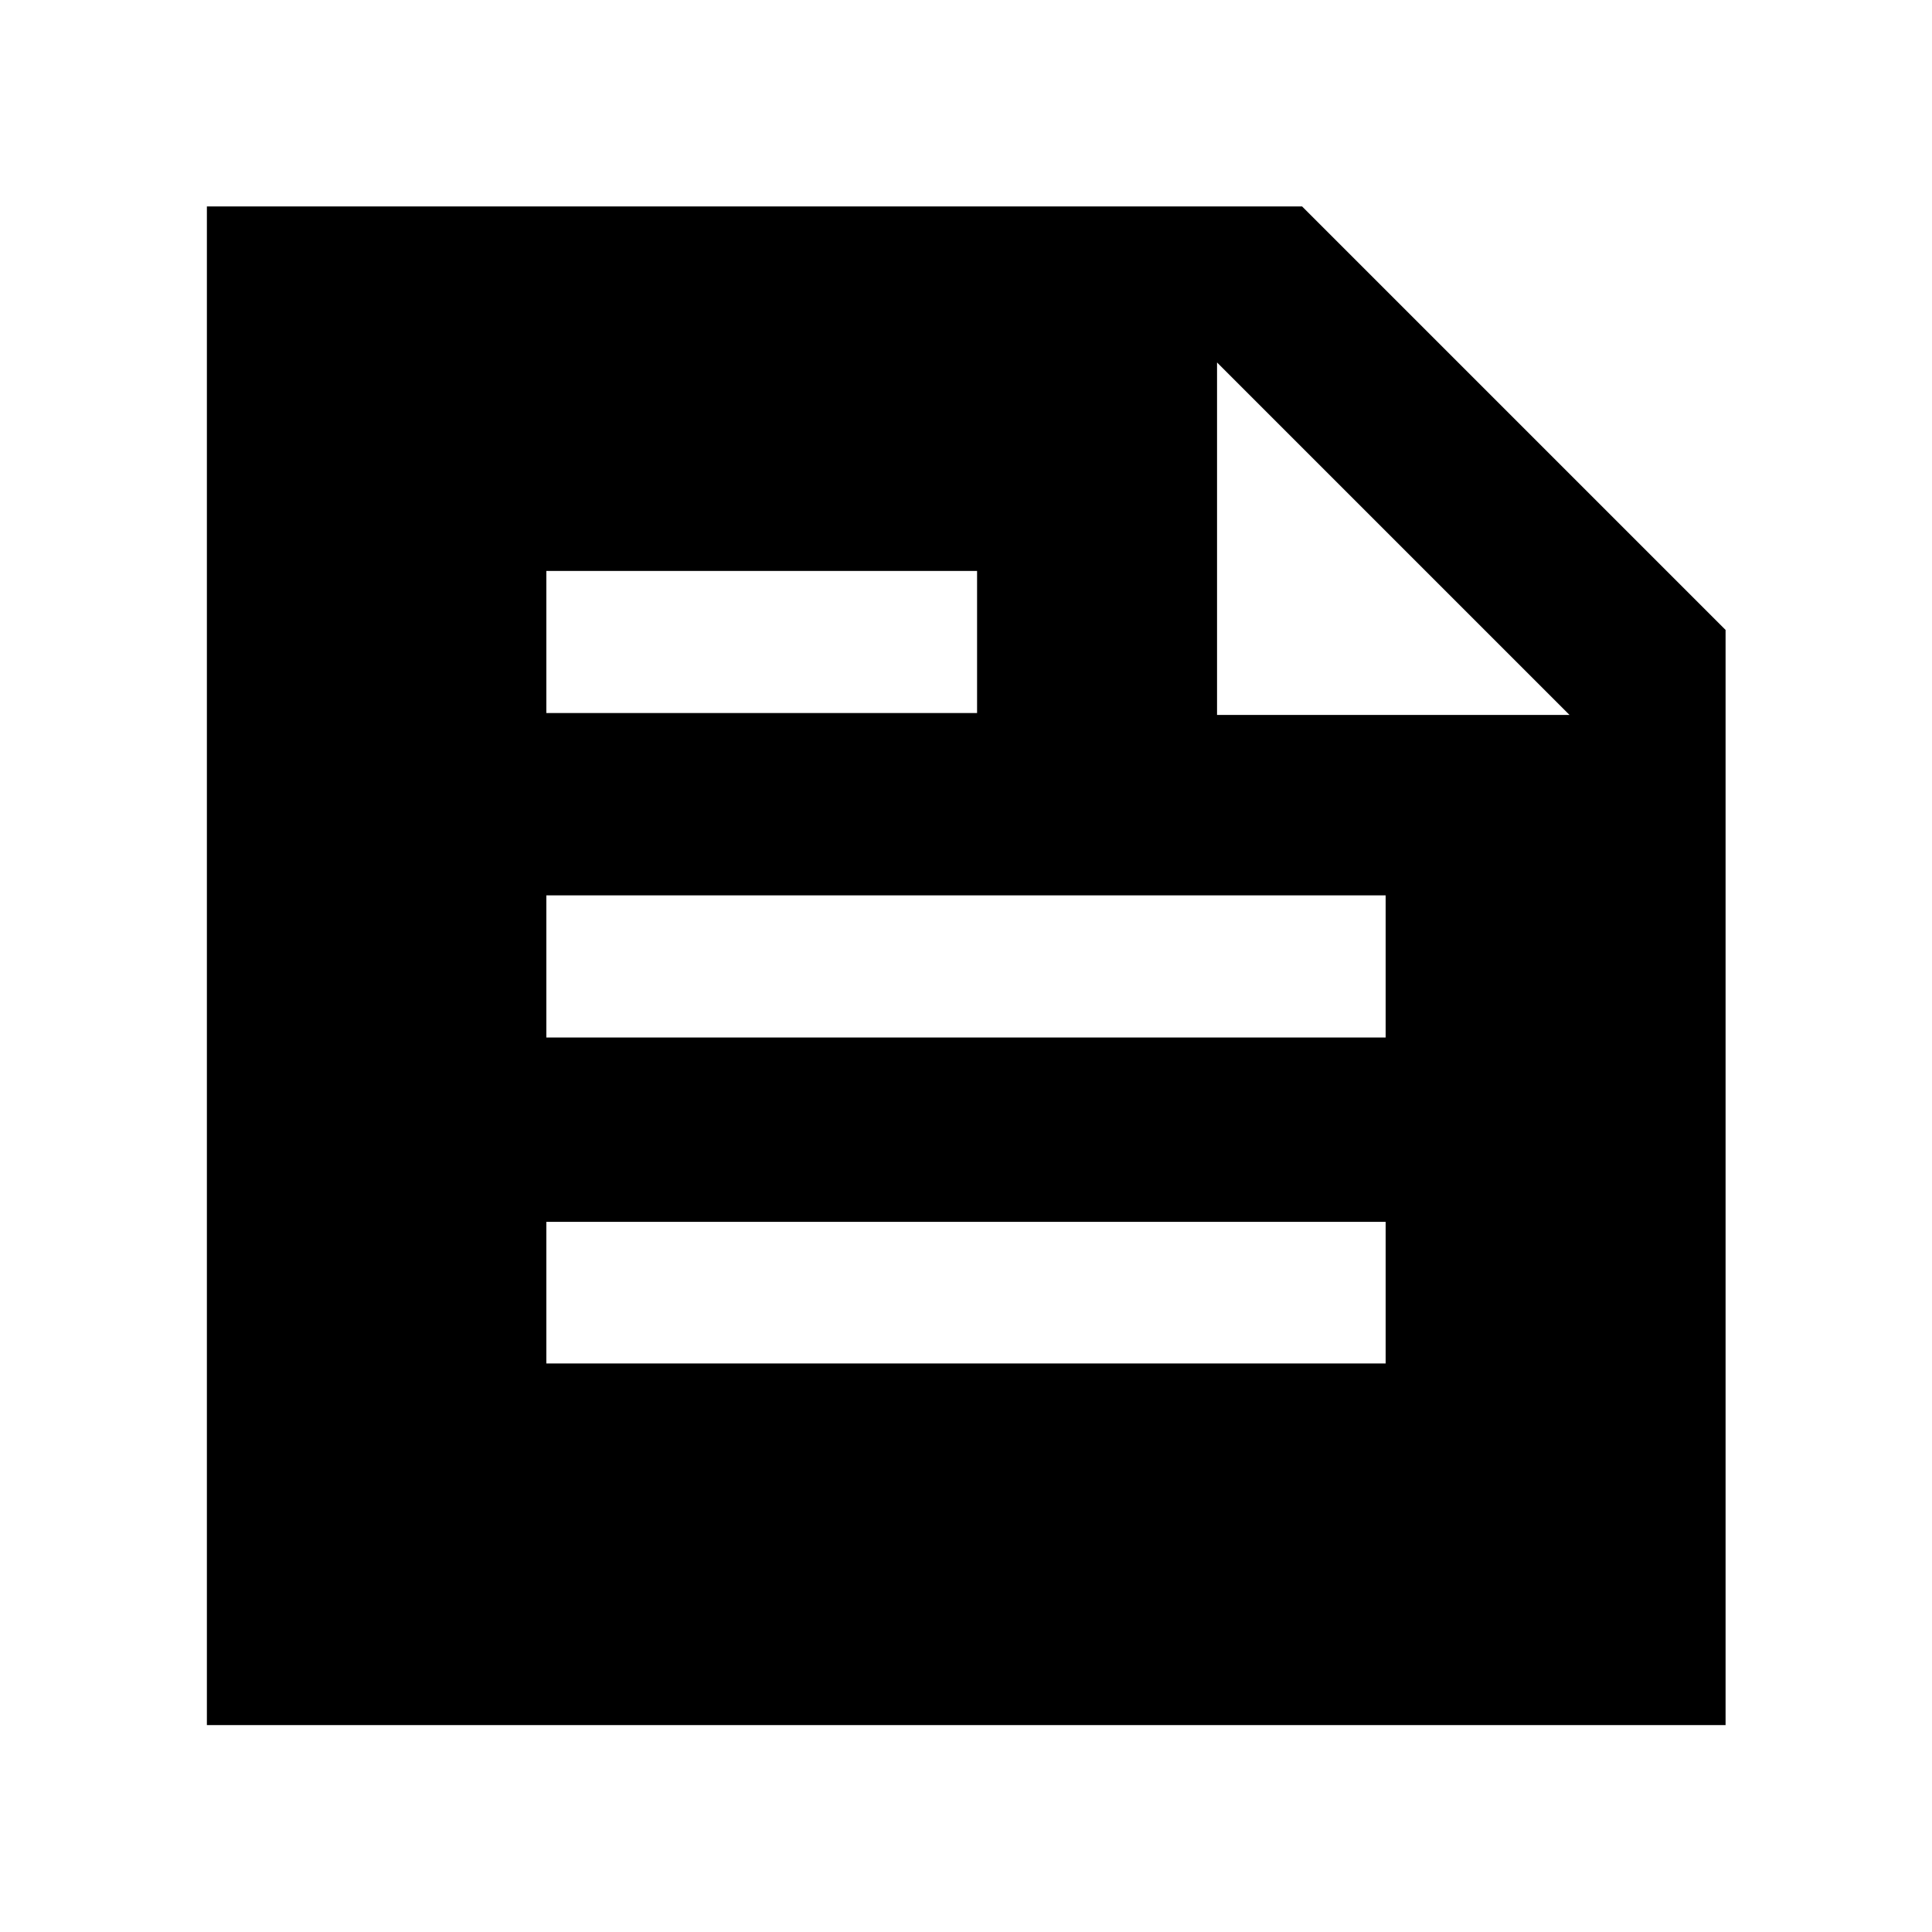 <svg xmlns="http://www.w3.org/2000/svg" height="48" viewBox="0 -960 960 960" width="48"><path d="M102.8-102.8v-754.63h544.19l210.44 210.44v544.19H102.8Zm501.94-677.09v175.15h175.15L604.74-779.89ZM271.48-282.5h417.04v-70.37H271.48v70.37Zm0-323.2H485.5v-70.6H271.48v70.6Zm0 161.22h417.04v-70.61H271.48v70.61Z"/></svg>